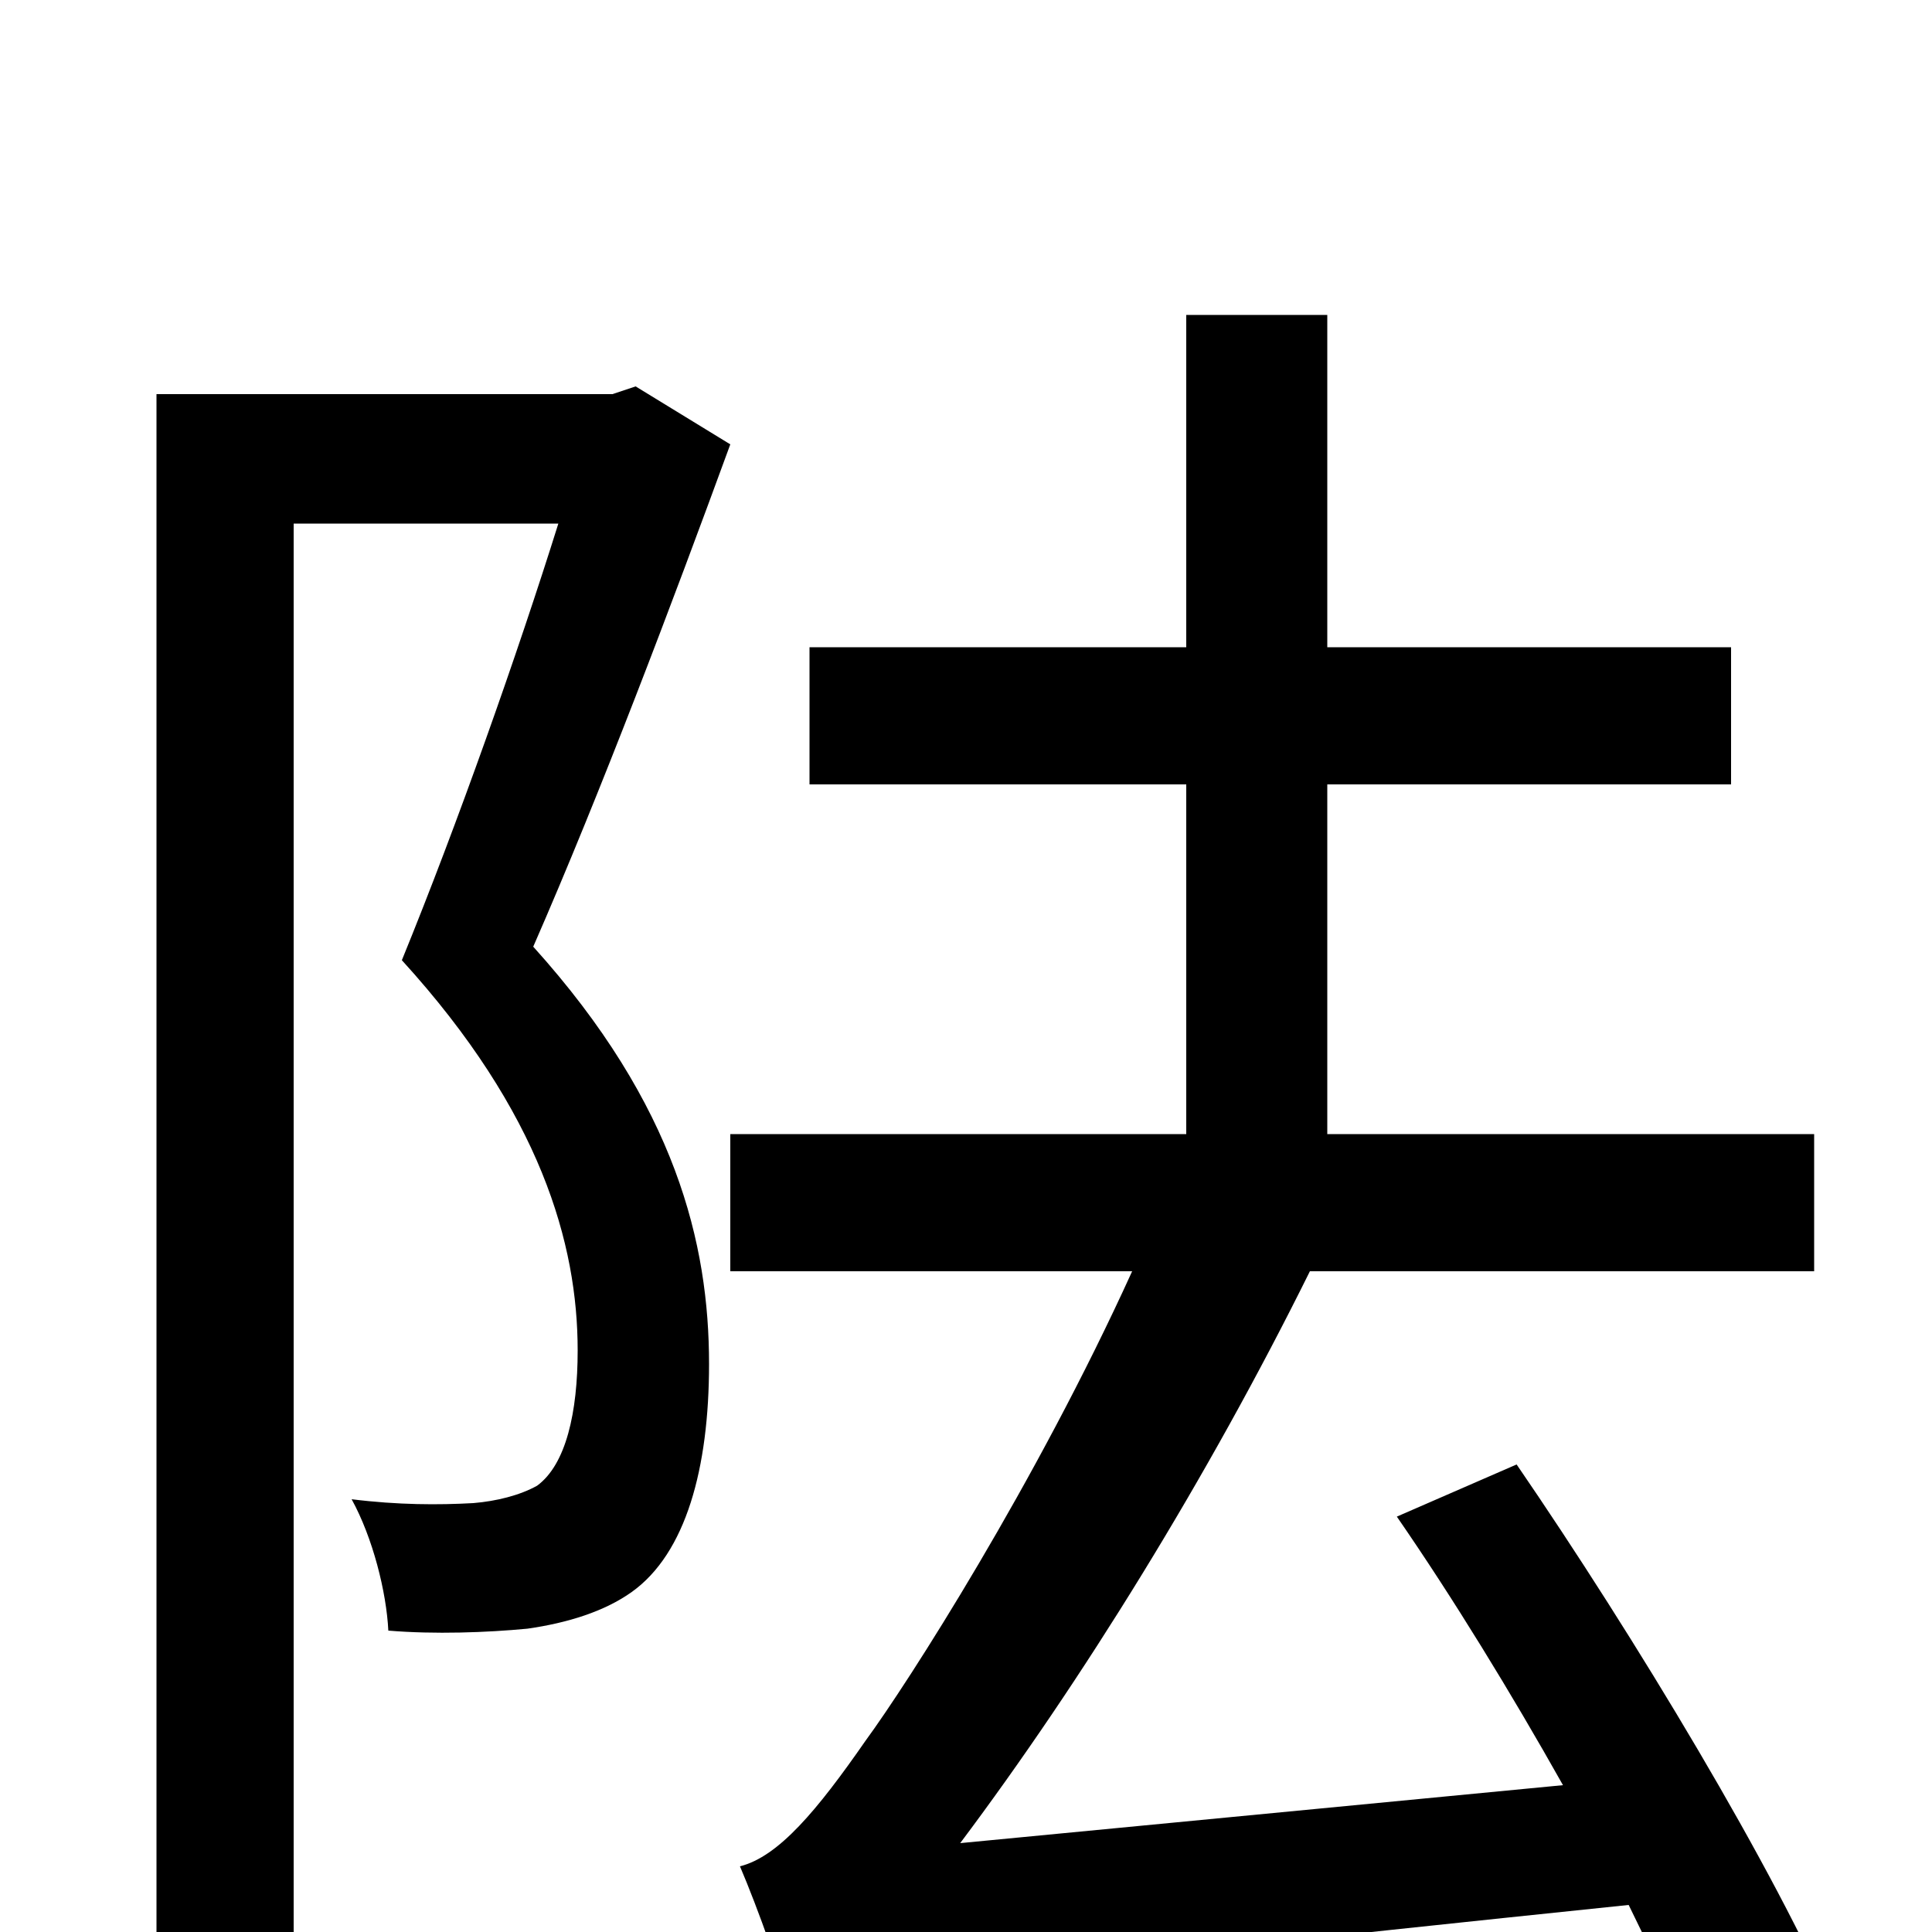 <svg xmlns="http://www.w3.org/2000/svg" viewBox="0 -1000 1000 1000">
	<path fill="#000000" d="M329 -800L317 -796H81V74H152V-729H289C268 -662 237 -574 208 -503C280 -424 299 -356 299 -301C299 -269 293 -242 278 -231C269 -226 257 -223 245 -222C227 -221 206 -221 182 -224C193 -204 200 -176 201 -156C225 -154 252 -155 273 -157C294 -160 313 -166 327 -176C355 -196 367 -240 367 -294C367 -356 350 -428 276 -510C311 -590 348 -688 378 -770ZM951 43C919 -32 846 -153 785 -242L723 -215C752 -173 782 -124 809 -76L497 -46C560 -130 625 -235 678 -342H939V-413H687V-594H896V-665H687V-837H614V-665H419V-594H614V-413H378V-342H586C536 -232 470 -129 448 -99C423 -63 403 -39 383 -34C392 -13 406 26 410 43C436 31 477 24 843 -14C859 19 875 51 885 76Z"/>
</svg>